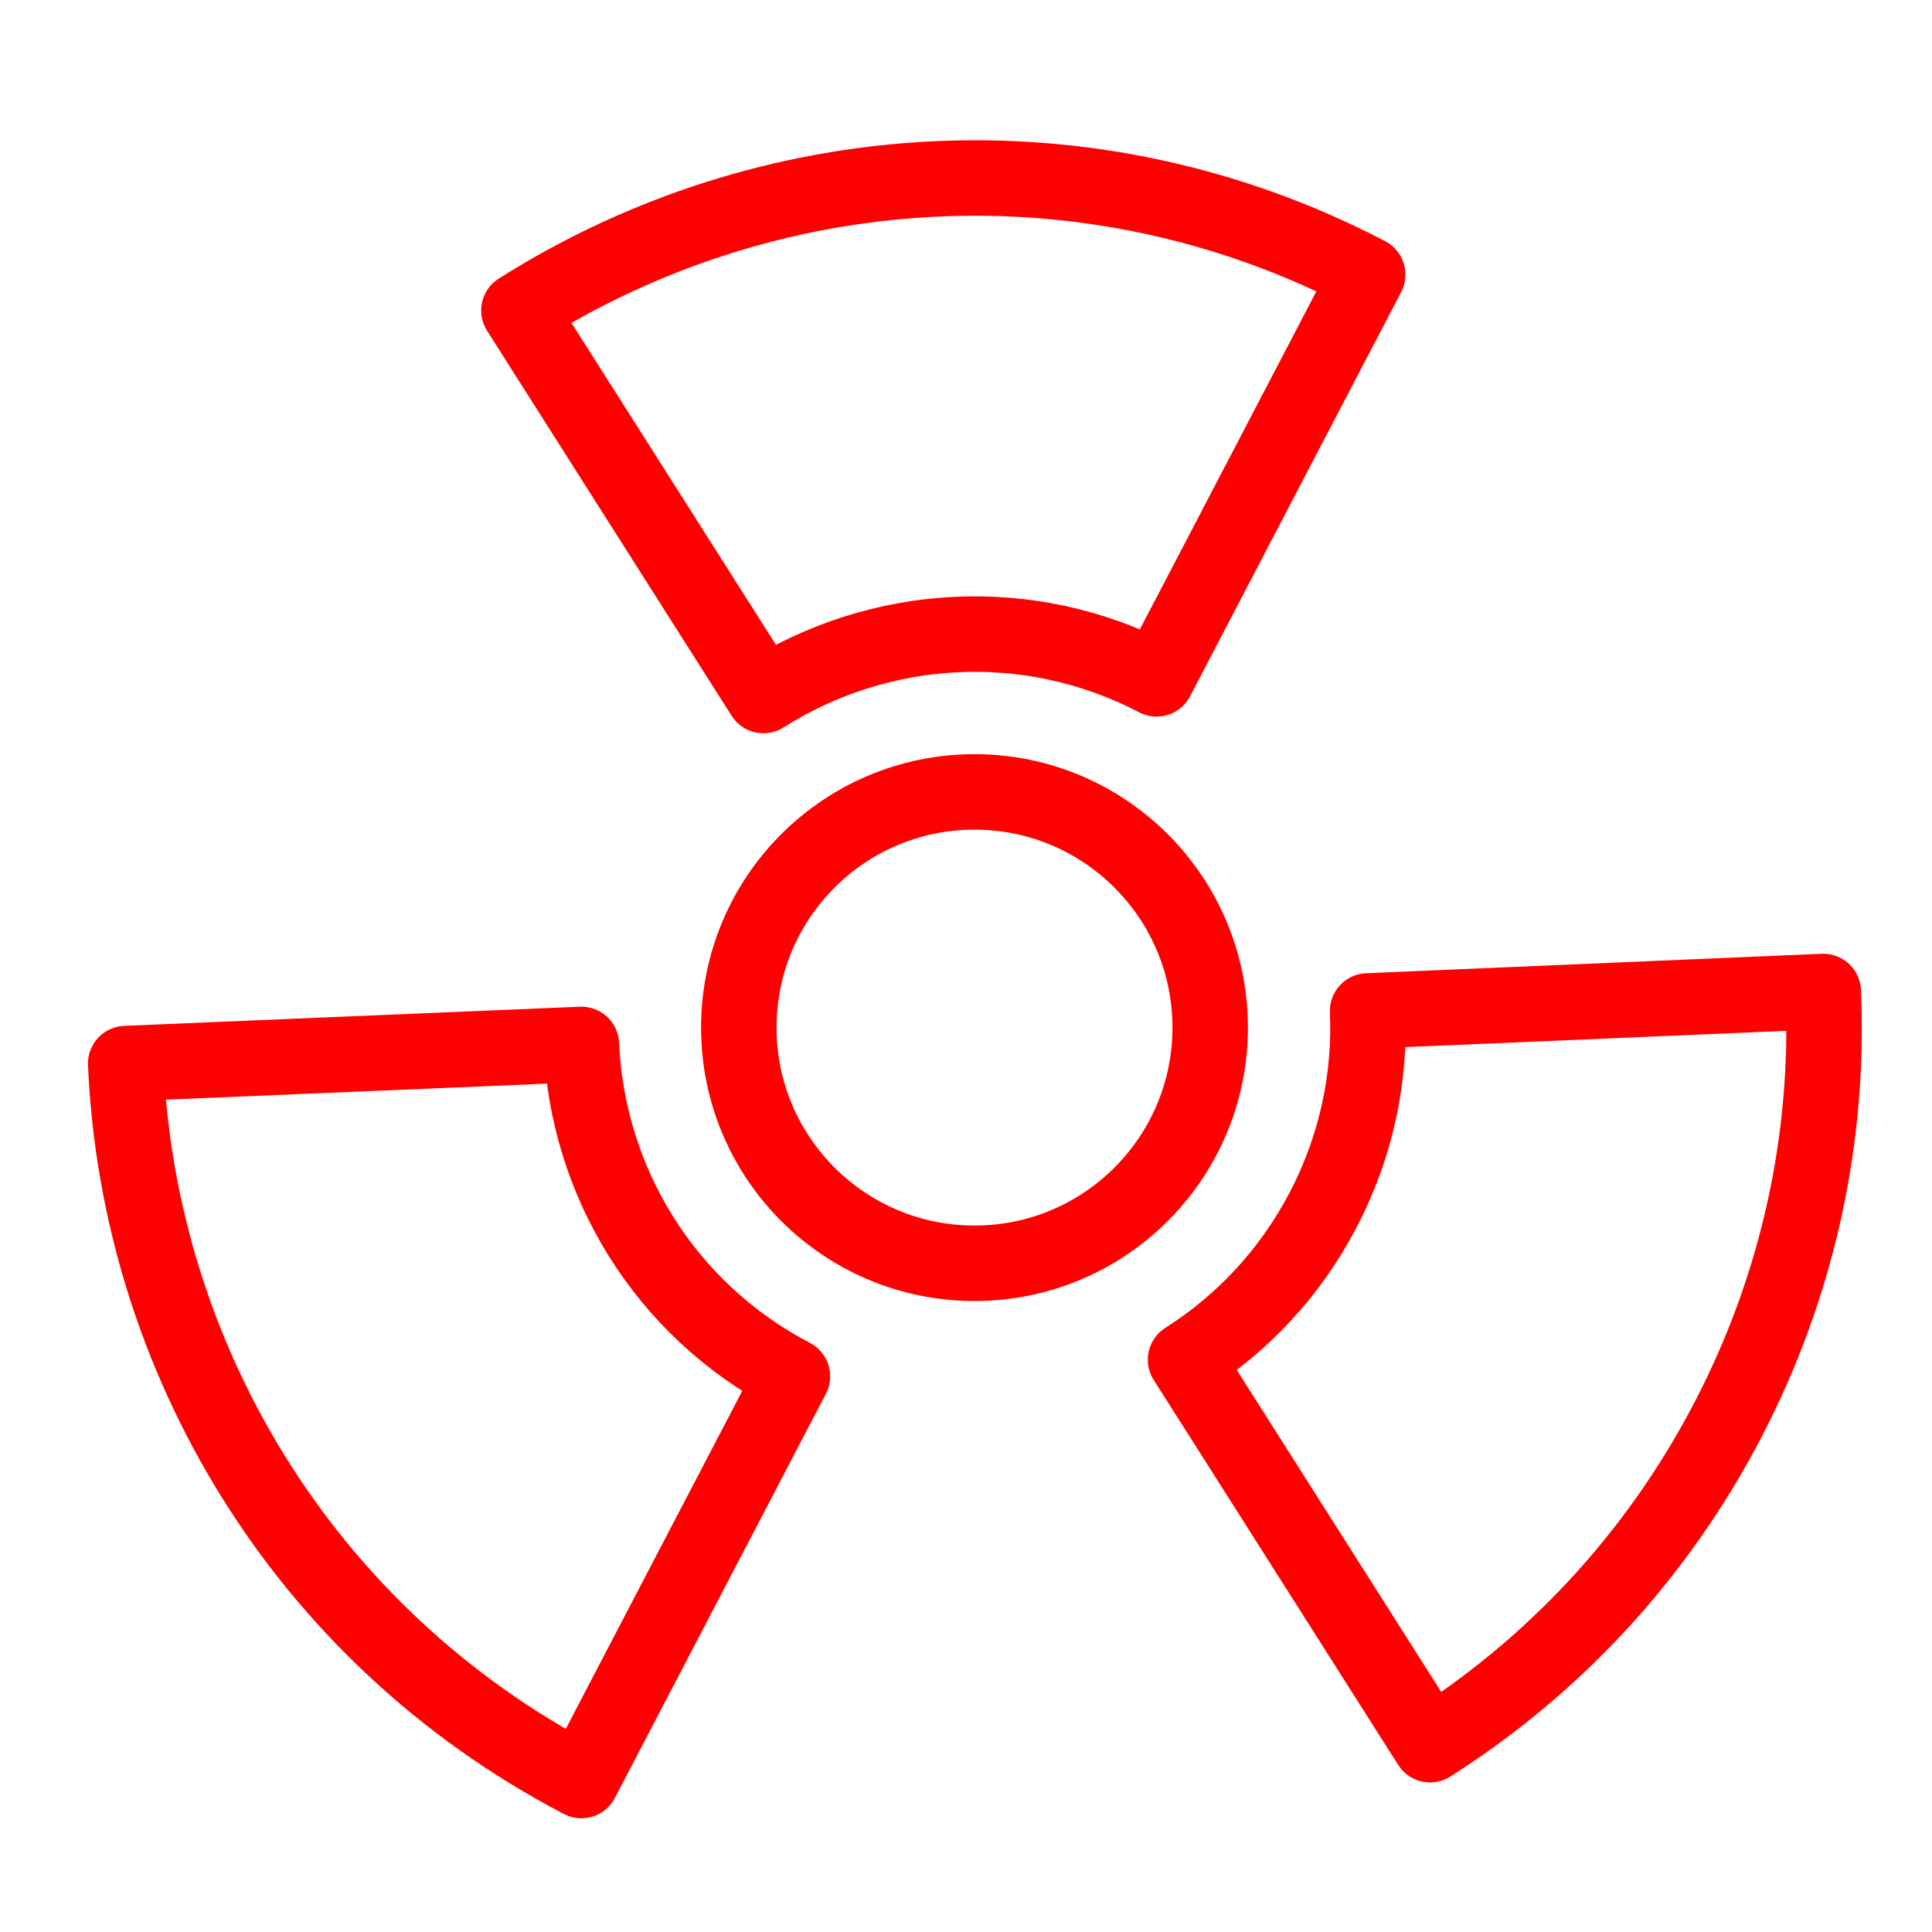 <?xml version="1.0" encoding="utf-8"?>
<!-- Generator: Adobe Illustrator 16.0.0, SVG Export Plug-In . SVG Version: 6.00 Build 0)  -->
<!DOCTYPE svg PUBLIC "-//W3C//DTD SVG 1.1//EN" "http://www.w3.org/Graphics/SVG/1.1/DTD/svg11.dtd">
<svg version="1.1" xmlns="http://www.w3.org/2000/svg" xmlns:xlink="http://www.w3.org/1999/xlink" x="0px" y="0px" width="128px"
	 height="128px" viewBox="0 0 128 128" enable-background="new 0 0 128 128" xml:space="preserve">
<g id="Calque_3">
	<g>
		<g>
			<path fill="none" stroke="#FF0000" stroke-width="5" stroke-linecap="round" stroke-linejoin="round" stroke-miterlimit="10" d="
				M90.611,18.195c-18.464-9.641-39.82-8.025-56.231,2.377l16.2,25.507c7.601-4.821,17.494-5.571,26.046-1.104L90.611,18.195z"/>
			<path fill="none" stroke="#FF0000" stroke-width="5" stroke-linecap="round" stroke-linejoin="round" stroke-miterlimit="10" d="
				M8.329,70.463c0.84,19.412,11.724,37.862,30.188,47.502L52.5,91.185c-8.548-4.464-13.59-13.002-13.982-21.99L8.329,70.463z"/>
			<path fill="none" stroke="#FF0000" stroke-width="5" stroke-linecap="round" stroke-linejoin="round" stroke-miterlimit="10" d="
				M94.745,115.59c8.077-5.123,14.957-12.375,19.703-21.462c4.747-9.09,6.765-18.882,6.348-28.44l-30.188,1.289
				c0.191,4.425-0.742,8.958-2.94,13.168c-2.197,4.209-5.384,7.568-9.123,9.94L94.745,115.59z"/>
		</g>
		
			<circle fill="none" stroke="#FF0000" stroke-width="5" stroke-linecap="round" stroke-linejoin="round" stroke-miterlimit="10" cx="64.563" cy="68.081" r="15.615"/>
	</g>
</g>
<g id="Calque_2_1_">
</g>
</svg>

